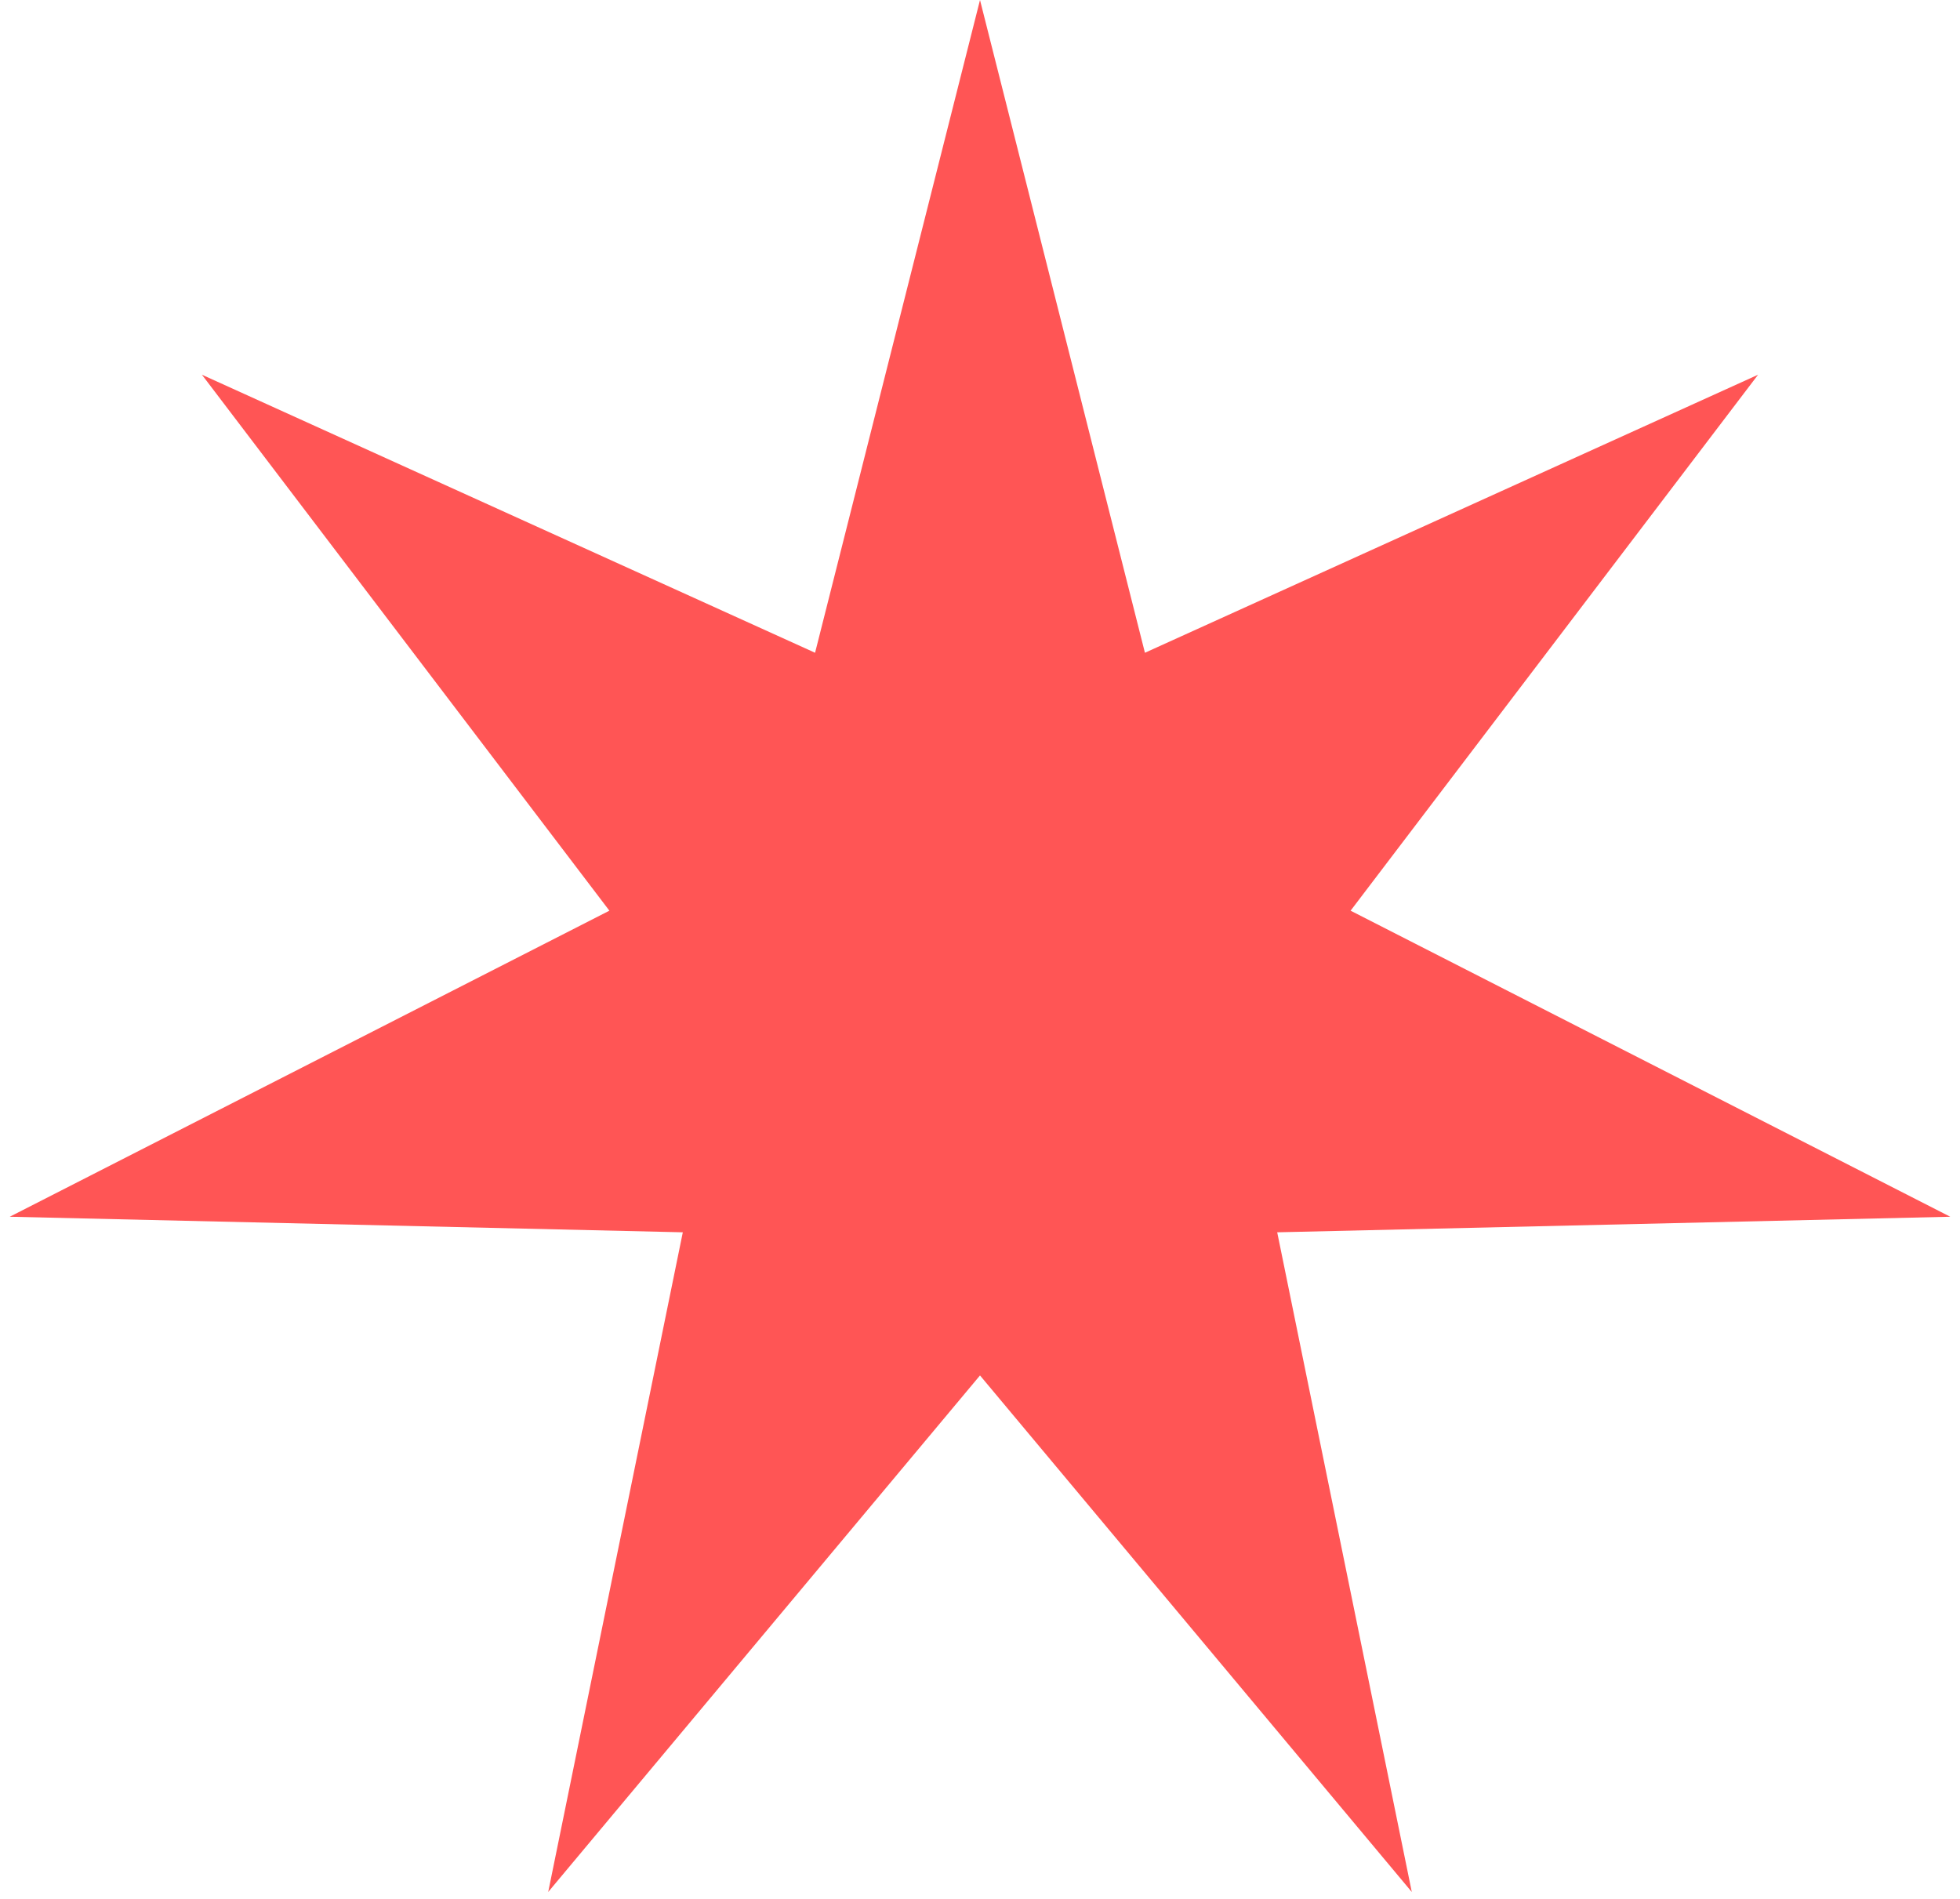 <svg width="129" height="125" viewBox="0 0 129 125" fill="none" xmlns="http://www.w3.org/2000/svg">
<path id="Star 6" d="M64.5 0L75.355 42.959L115.71 24.661L88.891 59.933L128.358 80.075L84.061 81.099L92.919 124.513L64.5 90.519L36.081 124.513L44.94 81.099L0.642 80.075L40.108 59.933L13.29 24.661L53.645 42.959L64.5 0Z" fill="#FF5555"/>
</svg>
